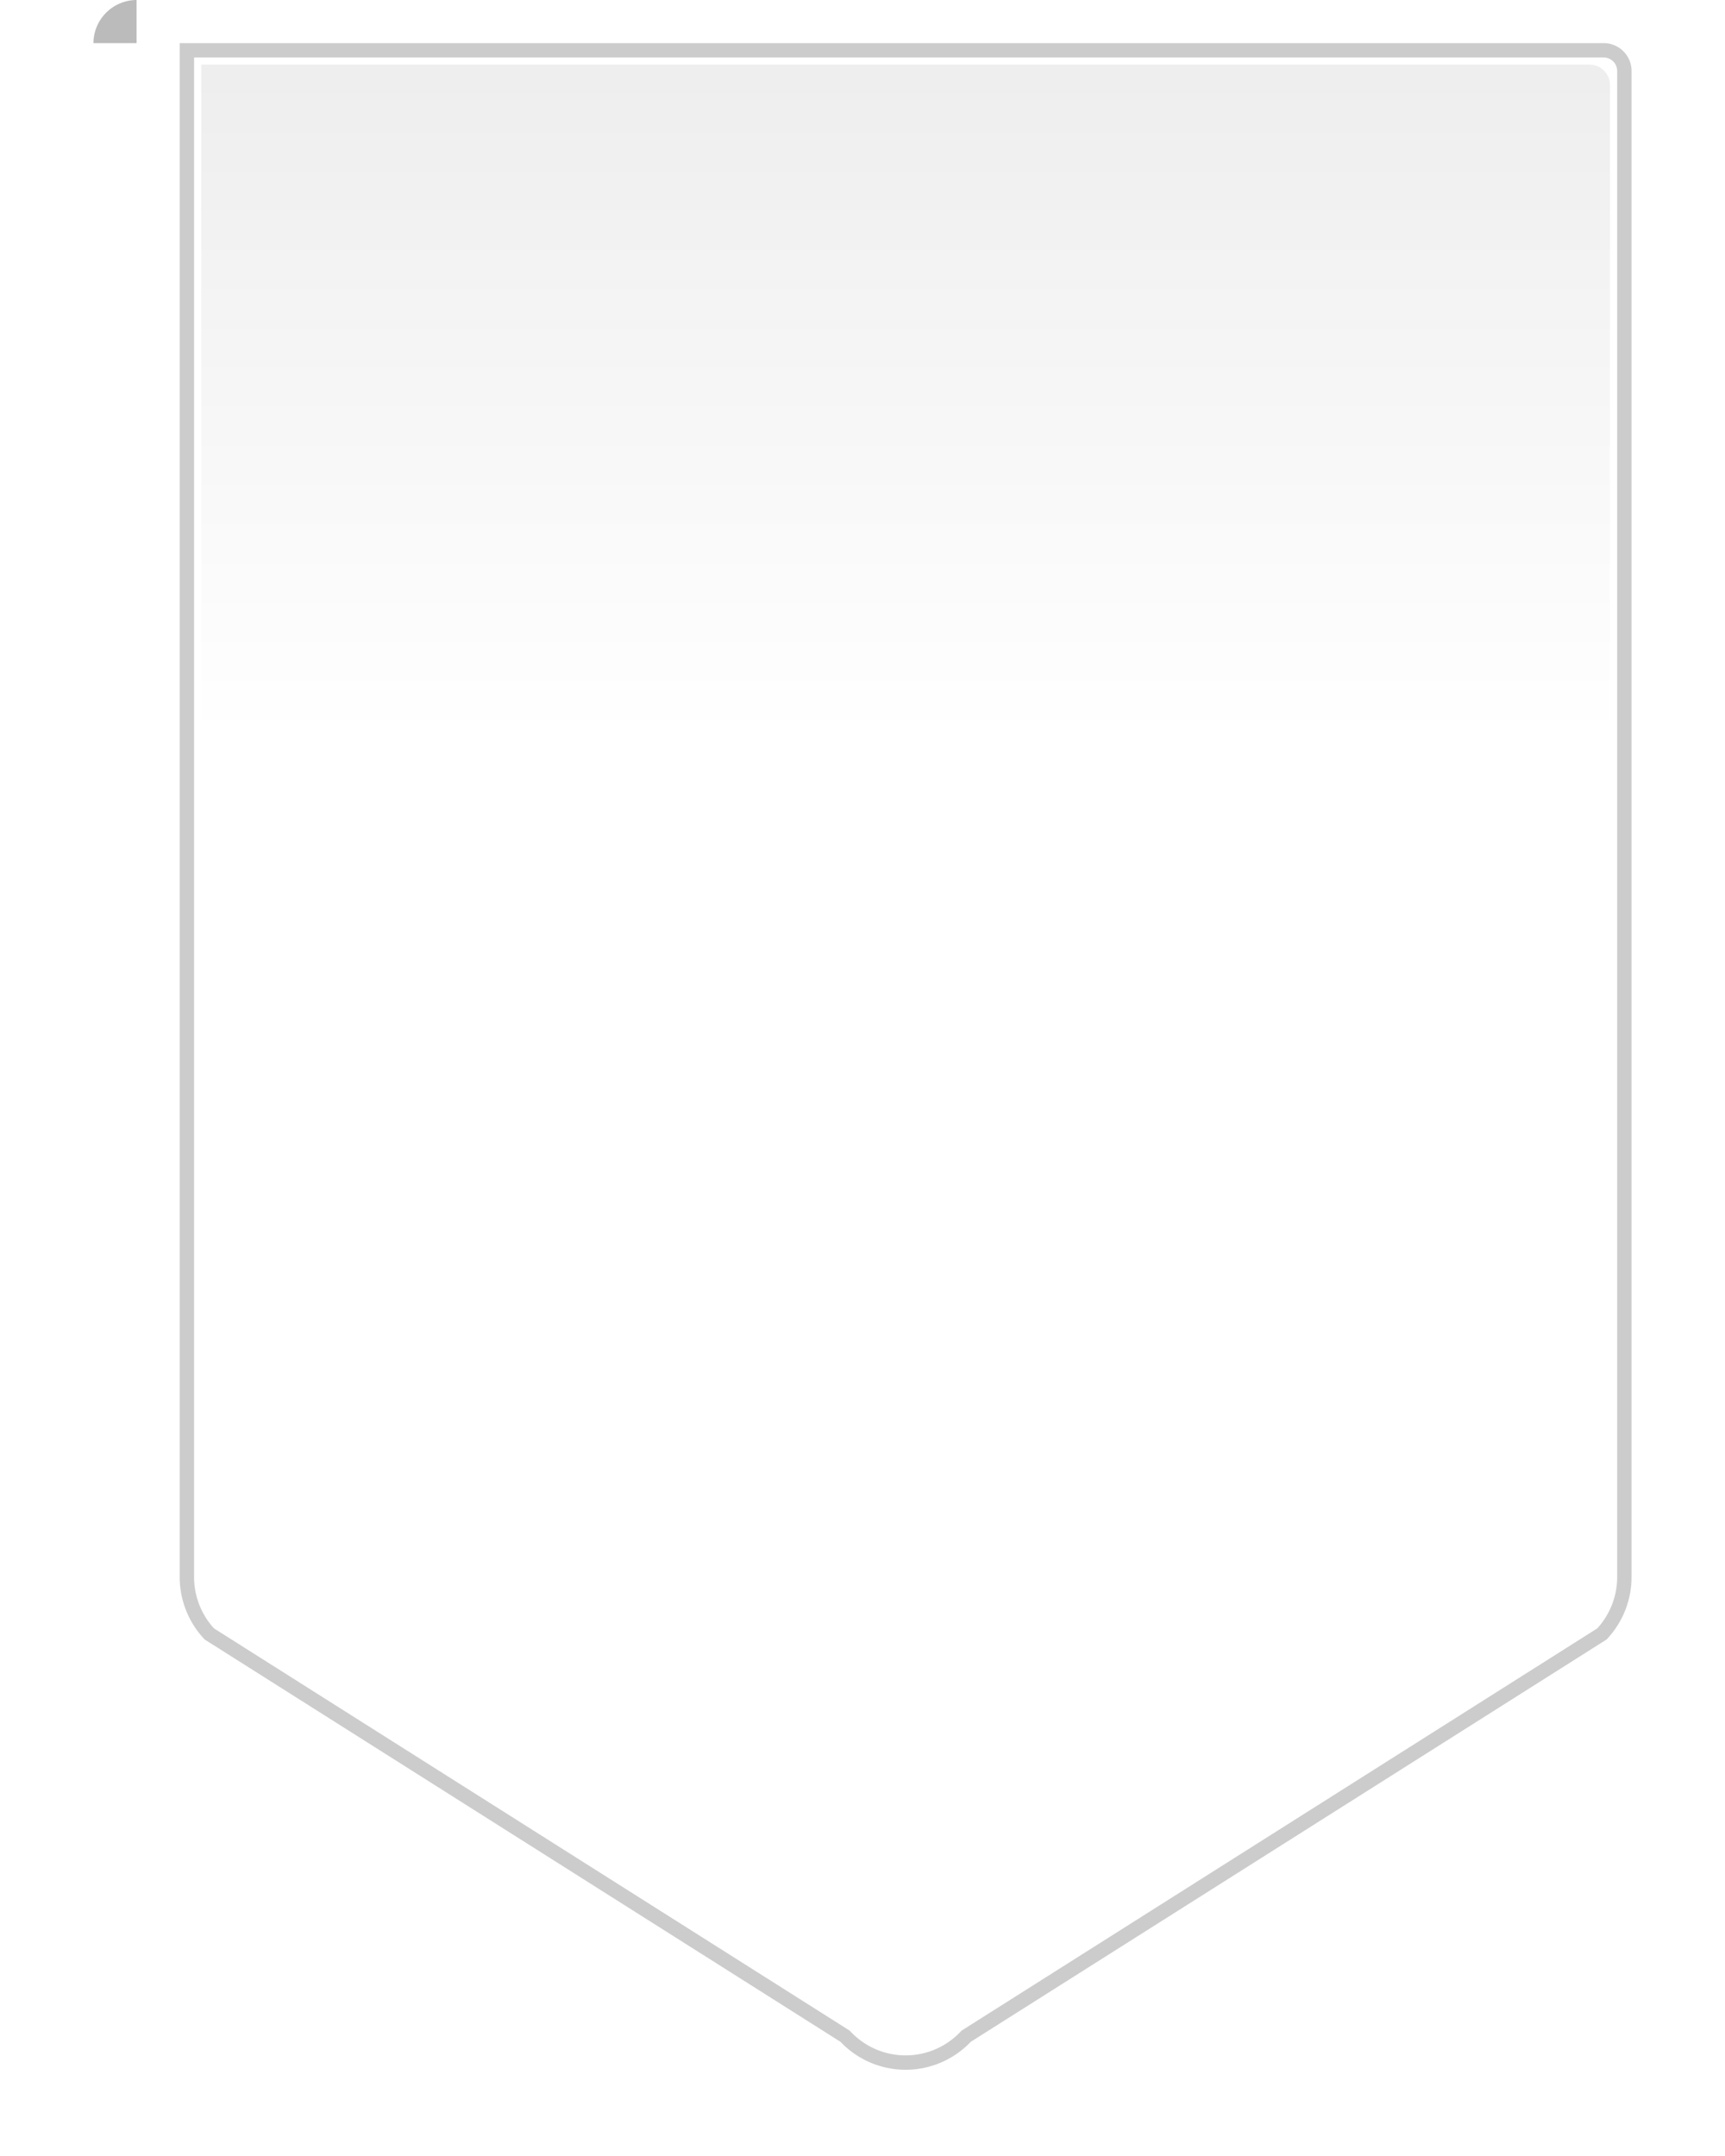 <svg xmlns="http://www.w3.org/2000/svg" width="120" height="150" viewBox="0 0 120 150">
    <defs>
        <filter id="lwke0wqekb" x="3.5" y="-6" width="119" height="159" filterUnits="userSpaceOnUse">
            <feOffset dx="3" dy="3"/>
            <feGaussianBlur stdDeviation="3" result="blur"/>
            <feFlood flood-opacity=".102"/>
            <feComposite operator="in" in2="blur"/>
            <feComposite in="SourceGraphic"/>
        </filter>
        <filter id="dxwmd3l9oc" x="5" y="-4.5" width="116" height="156" filterUnits="userSpaceOnUse">
            <feOffset dx="3" dy="3"/>
            <feGaussianBlur stdDeviation="3" result="blur-2"/>
            <feFlood flood-opacity=".051"/>
            <feComposite operator="in" in2="blur-2"/>
            <feComposite in="SourceGraphic"/>
        </filter>
        <linearGradient id="69c8cniked" x1=".5" x2=".5" y2="1" gradientUnits="objectBoundingBox">
            <stop offset="0" stop-color="#eee"/>
            <stop offset=".339" stop-color="#fff"/>
            <stop offset="1" stop-color="#fff"/>
        </linearGradient>
        <clipPath id="evm35235ea">
            <path transform="translate(707 1108)" style="fill:#fff" d="M0 0h120v150H0z"/>
        </clipPath>
    </defs>
    <g transform="translate(-707 -1108)" style="clip-path:url(#evm35235ea)">
        <path d="M0 3a3.016 3.016 0 0 1 3-3v3" transform="translate(713.5 1108)" style="fill:#bbb"/>
        <g style="filter:url(#lwke0wqekb)">
            <path data-name="bg" d="M0 106.212V0h98.564A1.439 1.439 0 0 1 100 1.442v104.77a5.811 5.811 0 0 1-1.562 3.967l-44.226 27.987a5.754 5.754 0 0 1-8.424 0L1.562 110.179A5.811 5.811 0 0 1 0 106.212" transform="translate(717 1108.5)" style="stroke:#ccc;fill:#fff"/>
        </g>
        <g style="filter:url(#dxwmd3l9oc)">
            <path data-name="gradient" d="M0 104.695V0h96.593A1.415 1.415 0 0 1 98 1.421v103.274a5.746 5.746 0 0 1-1.531 3.91l-43.341 27.587a5.617 5.617 0 0 1-8.256 0L1.531 108.605A5.746 5.746 0 0 1 0 104.695" transform="translate(718 1109.5)" style="fill:url(#69c8cniked)"/>
        </g>
    </g>
</svg>
